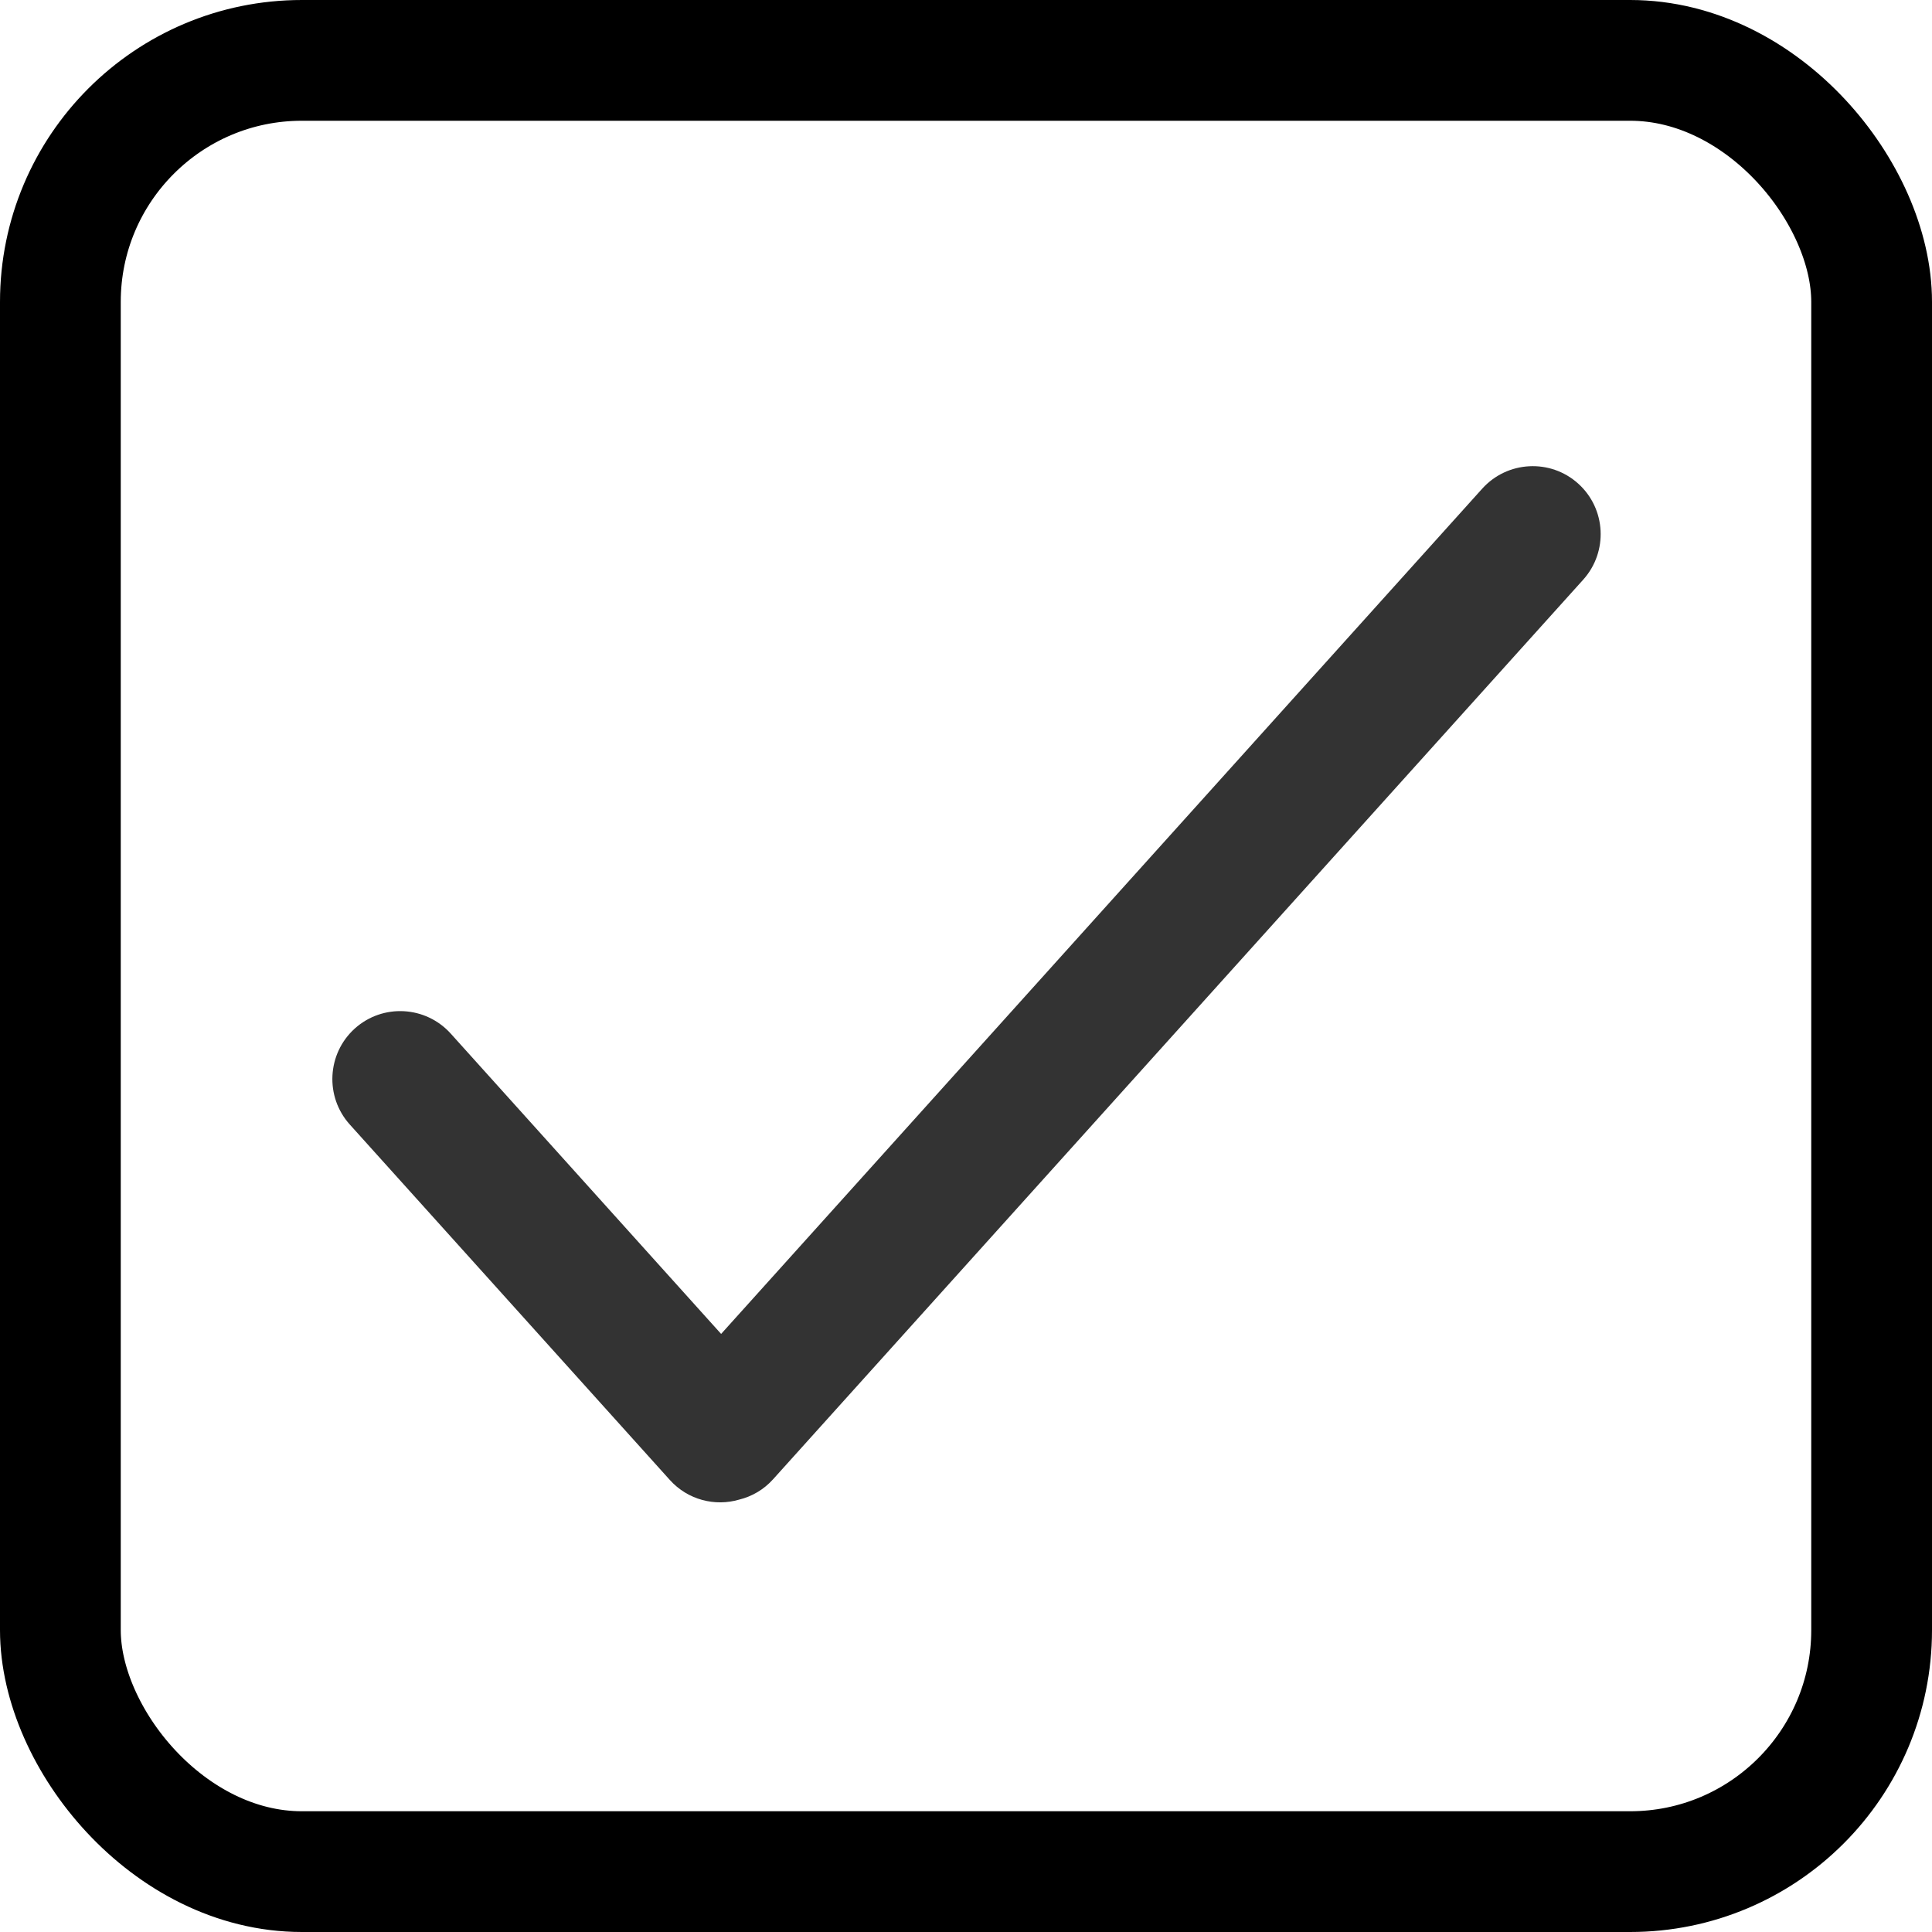 <?xml version="1.0" encoding="UTF-8"?>
<svg width="16px" height="16px" viewBox="0 0 16 16" version="1.1" xmlns="http://www.w3.org/2000/svg" xmlns:xlink="http://www.w3.org/1999/xlink">
    <!-- Generator: Sketch 56.2 (81672) - https://sketch.com -->
    <title>Checkbox/selected/dis</title>
    <desc>Created with Sketch.</desc>
    <g id="Checkbox/selected/dis" stroke="none" stroke-width="1" fill="none" fill-rule="evenodd">
        <g id="Group-21-Copy">
            <rect id="Rectangle-271-Copy-2" stroke="#000000" x="0.5" y="0.5" width="15" height="15" rx="2"></rect>
            <g id="Group-Copy" transform="translate(2, 2)">
                <rect id="Rectangle" x="0" y="0" width="12" height="12"></rect>
                <path d="M3.972,9.047 L10.275,2.047 C10.483,1.816 10.839,1.797 11.07,2.005 C11.301,2.213 11.319,2.569 11.112,2.8 L4.403,10.25 C4.325,10.337 4.227,10.393 4.122,10.419 C3.922,10.478 3.696,10.422 3.547,10.256 L0.897,7.313 C0.689,7.082 0.708,6.726 0.938,6.518 C1.169,6.31 1.525,6.329 1.733,6.56 L3.972,9.047 Z" id="Combined-Shape" fill-opacity="0.8" fill="#000000"></path>
            </g>
        </g>
    </g>
</svg>